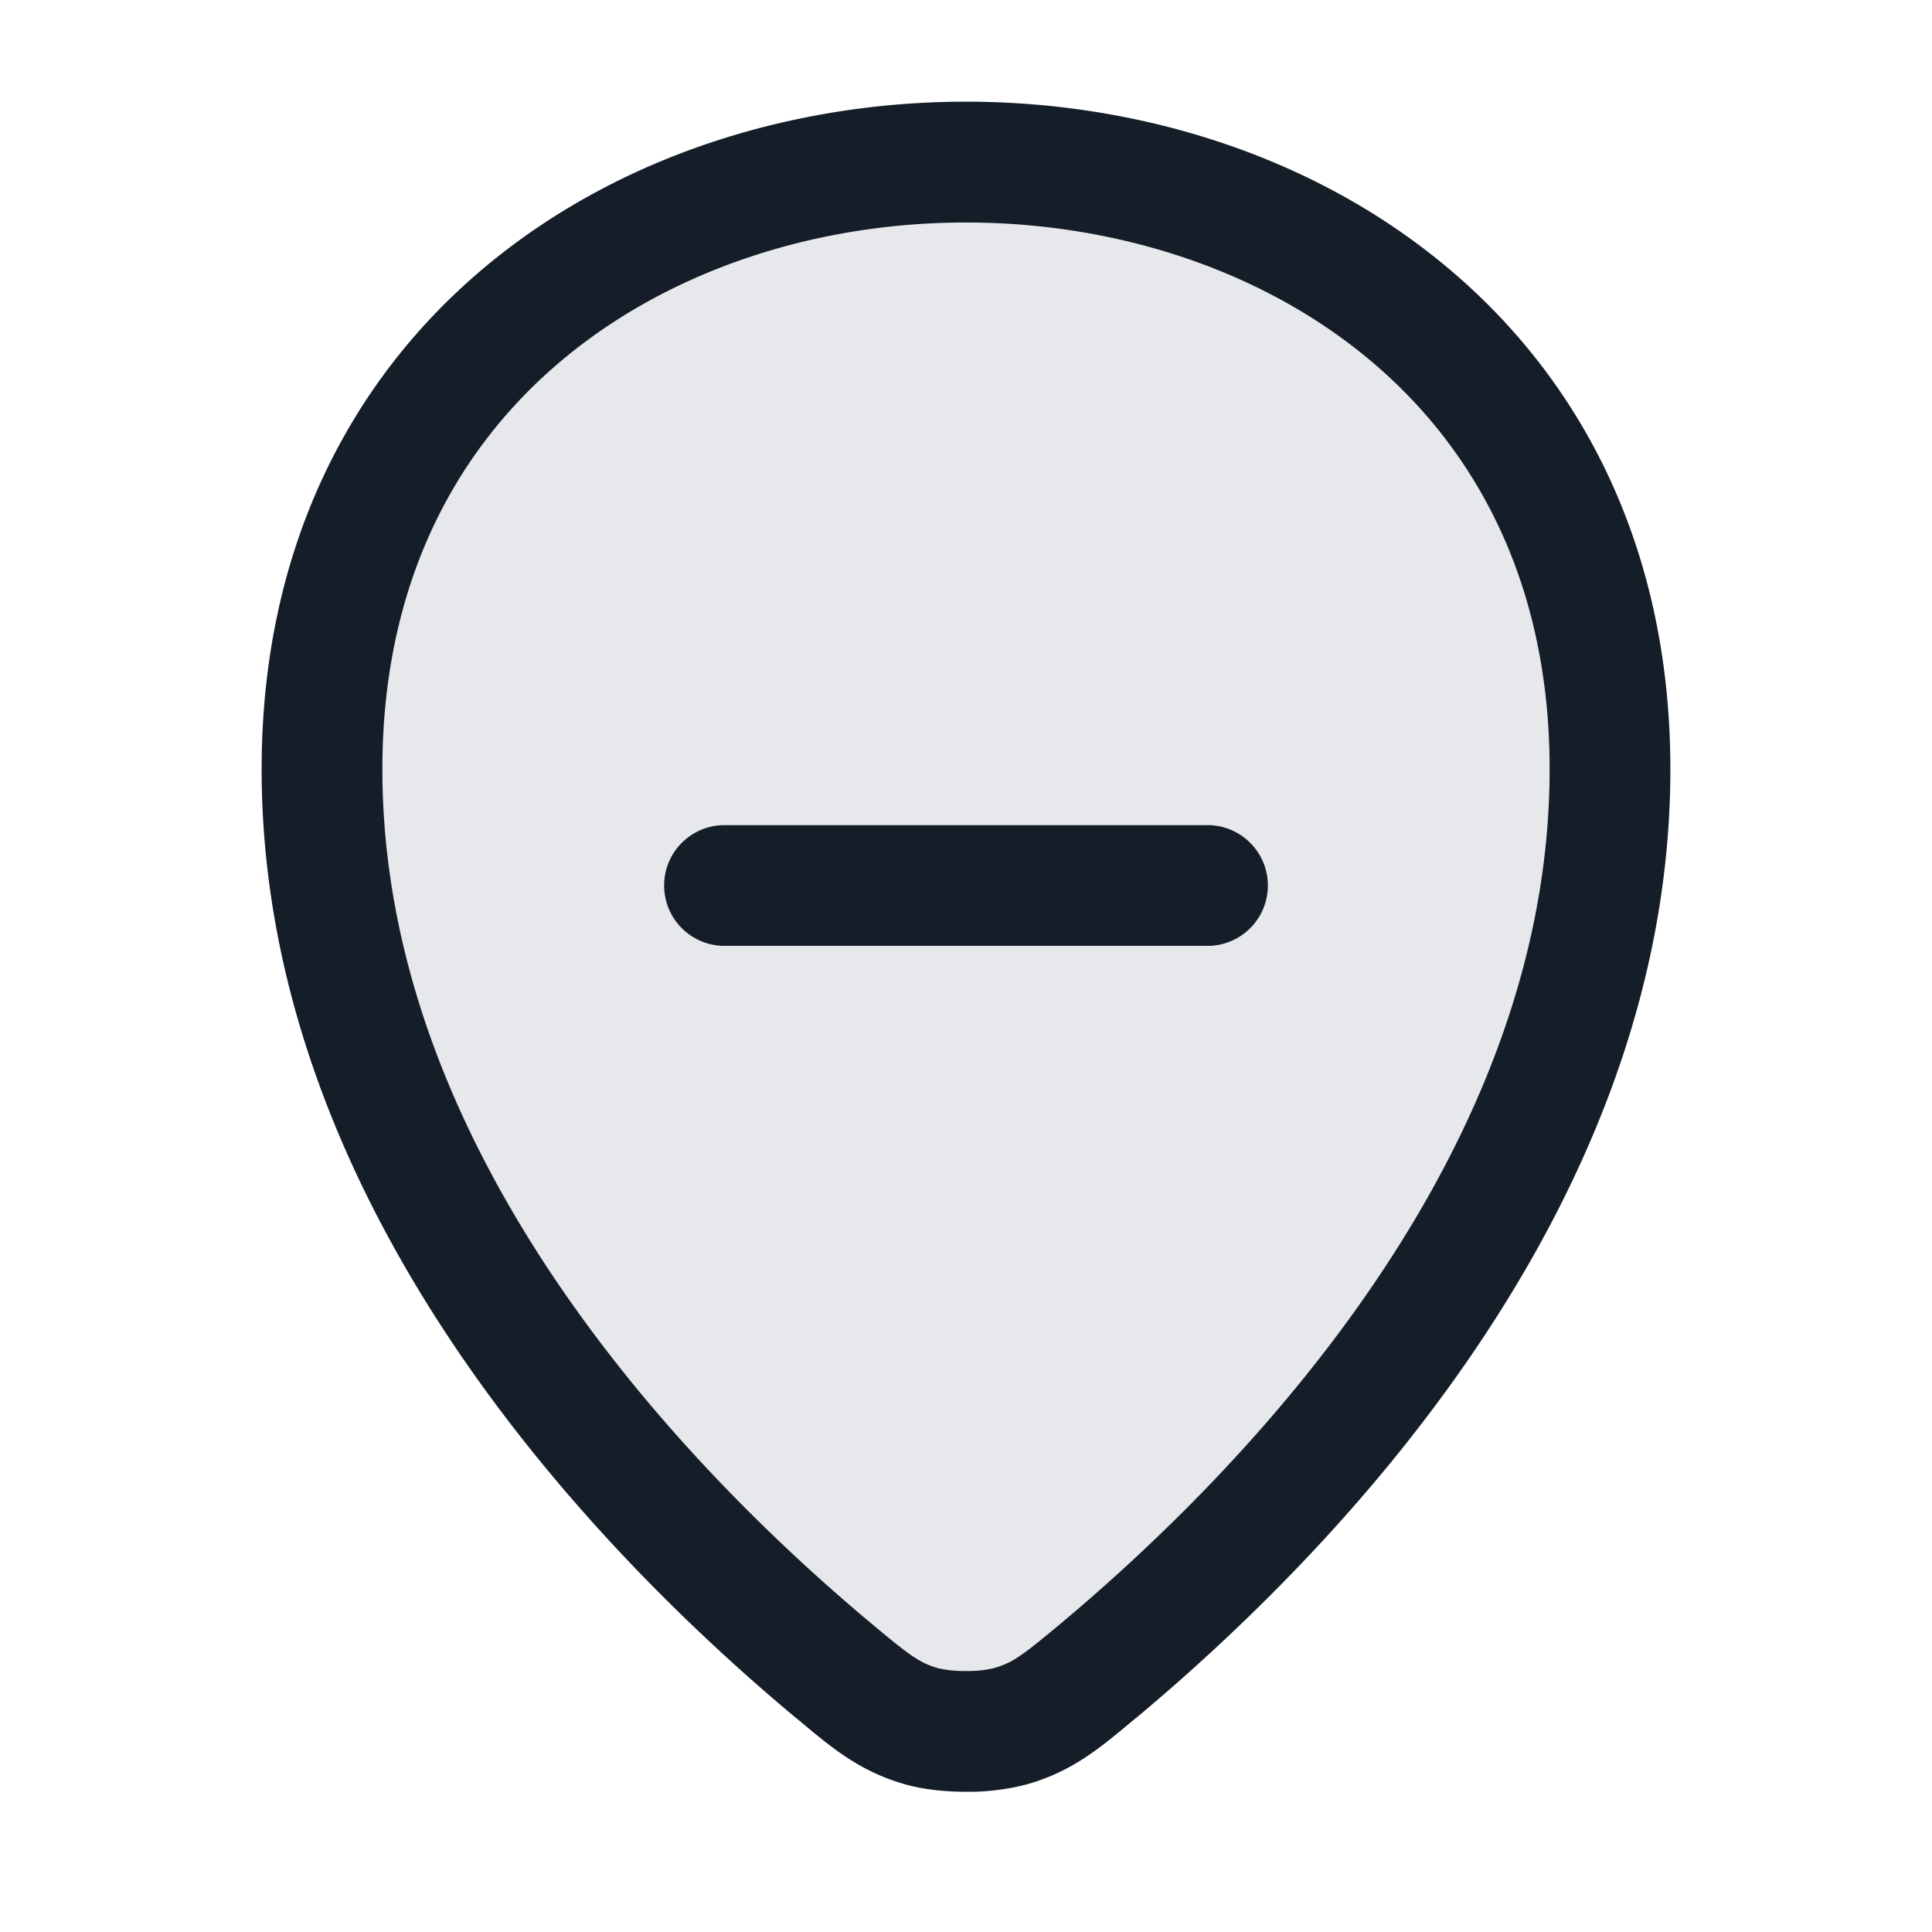 <svg xmlns="http://www.w3.org/2000/svg" viewBox="0 0 24 24"><path fill="#636F7E" opacity=".16" d="M4 9.555C4-.5 20-.5 20 9.555c0 5.139-4.008 9.238-6.35 11.195-.462.385-.693.578-1.1.695a2.412 2.412 0 0 1-1.1 0c-.407-.117-.638-.31-1.1-.695C8.01 18.793 4 14.694 4 9.555Z"/><path fill="#151E28" d="M20.75 9.555v.001c0 2.767-1.079 5.221-2.426 7.21-1.347 1.99-2.991 3.555-4.193 4.56l-.05.04c-.421.353-.763.64-1.325.8a2.866 2.866 0 0 1-.756.092c-.241 0-.517-.024-.755-.092-.562-.16-.905-.447-1.325-.8l-.05-.04c-1.203-1.005-2.846-2.57-4.194-4.56-1.347-1.988-2.426-4.443-2.426-7.211 0-2.733 1.096-4.83 2.768-6.232C7.673 1.936 9.852 1.263 12 1.263s4.327.673 5.982 2.062c1.672 1.4 2.768 3.497 2.768 6.23Zm-16 0c0 2.372.925 4.536 2.168 6.37 1.242 1.834 2.774 3.297 3.914 4.249.479.4.593.483.825.55.113.025.228.036.343.034a1.42 1.42 0 0 0 .344-.035c.231-.066.345-.148.825-.548 1.139-.953 2.671-2.416 3.913-4.25 1.243-1.834 2.168-3.998 2.168-6.37 0-2.294-.904-3.968-2.232-5.081-1.345-1.127-3.166-1.71-5.018-1.71-1.852 0-3.673.583-5.018 1.71C5.654 5.587 4.75 7.261 4.75 9.555ZM9 10.25h6a.75.75 0 0 1 0 1.5H9a.75.75 0 0 1 0-1.5Z"/></svg>